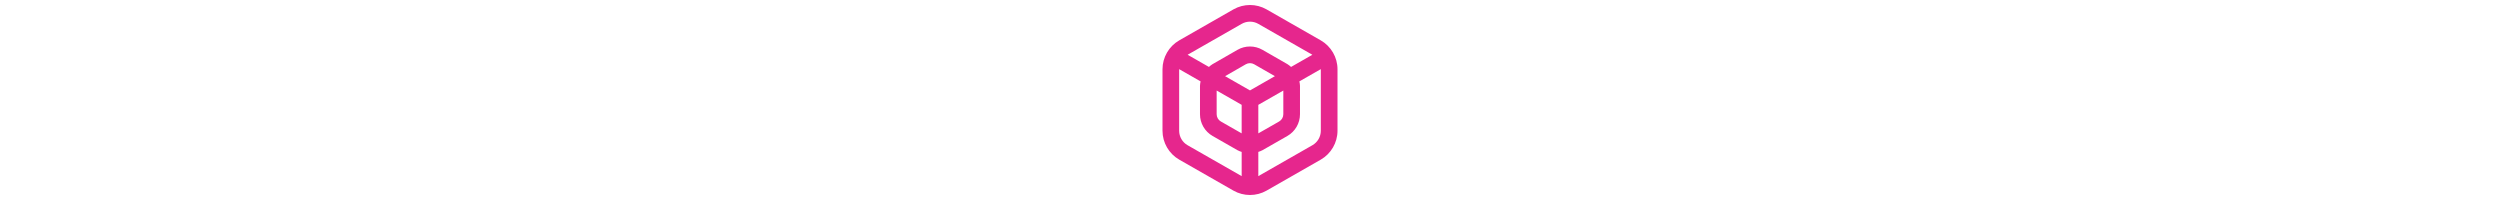 <?xml version="1.0" encoding="UTF-8"?>
<svg 
 xmlns="http://www.w3.org/2000/svg" 
 id="cube_large" 
 viewBox="0 0 24 24"
 width="300" 
 eight="300"
 >
    <path 
      d="m20.484,4.84l-6.5-3.715c-1.225-.699-2.745-.699-3.968,0h0l-6.5,3.715c-1.243.71-2.016,2.041-2.016,3.473v7.375c0,1.432.772,2.763,2.016,3.473l6.5,3.715c.612.35,1.298.524,1.984.524s1.372-.175,1.984-.524l6.5-3.715c1.243-.711,2.016-2.041,2.016-3.473v-7.375c0-1.432-.772-2.762-2.016-3.473Zm-9.477-1.979c.613-.349,1.374-.349,1.984,0l6.492,3.71-2.556,1.461c-.139-.118-.274-.241-.434-.333l-3.001-1.723c-.922-.529-2.064-.529-2.987,0l-3,1.723c-.161.092-.296.215-.435.333l-2.556-1.461,6.492-3.71Zm-3.008,8.005l3,1.714v3.424l-2.496-1.426c-.311-.178-.504-.511-.504-.868v-2.844Zm4-.017l-2.988-1.708,2.49-1.43c.153-.088.326-.132.498-.132s.344.044.498.132l2.491,1.43-2.988,1.708Zm1,1.732l3-1.714v2.844c0,.357-.193.69-.504.868l-2.496,1.426v-3.424Zm-8.492,4.844c-.622-.355-1.008-1.021-1.008-1.736v-7.375c0-.006.002-.011.002-.016l2.57,1.468c-.033.177-.072.353-.072.537v3.409c0,1.073.579,2.071,1.512,2.604l3,1.714c.155.089.323.141.489.199v2.906l-6.492-3.71Zm15.992-1.736c0,.716-.386,1.381-1.008,1.736l-6.492,3.711v-2.907c.165-.059.333-.111.488-.199l3.001-1.714c.932-.533,1.511-1.531,1.511-2.604v-3.409c0-.183-.039-.359-.072-.537l2.57-1.468c0,.006.002.011.002.016v7.375Z"
      fill="#E6268D"/>
</svg>